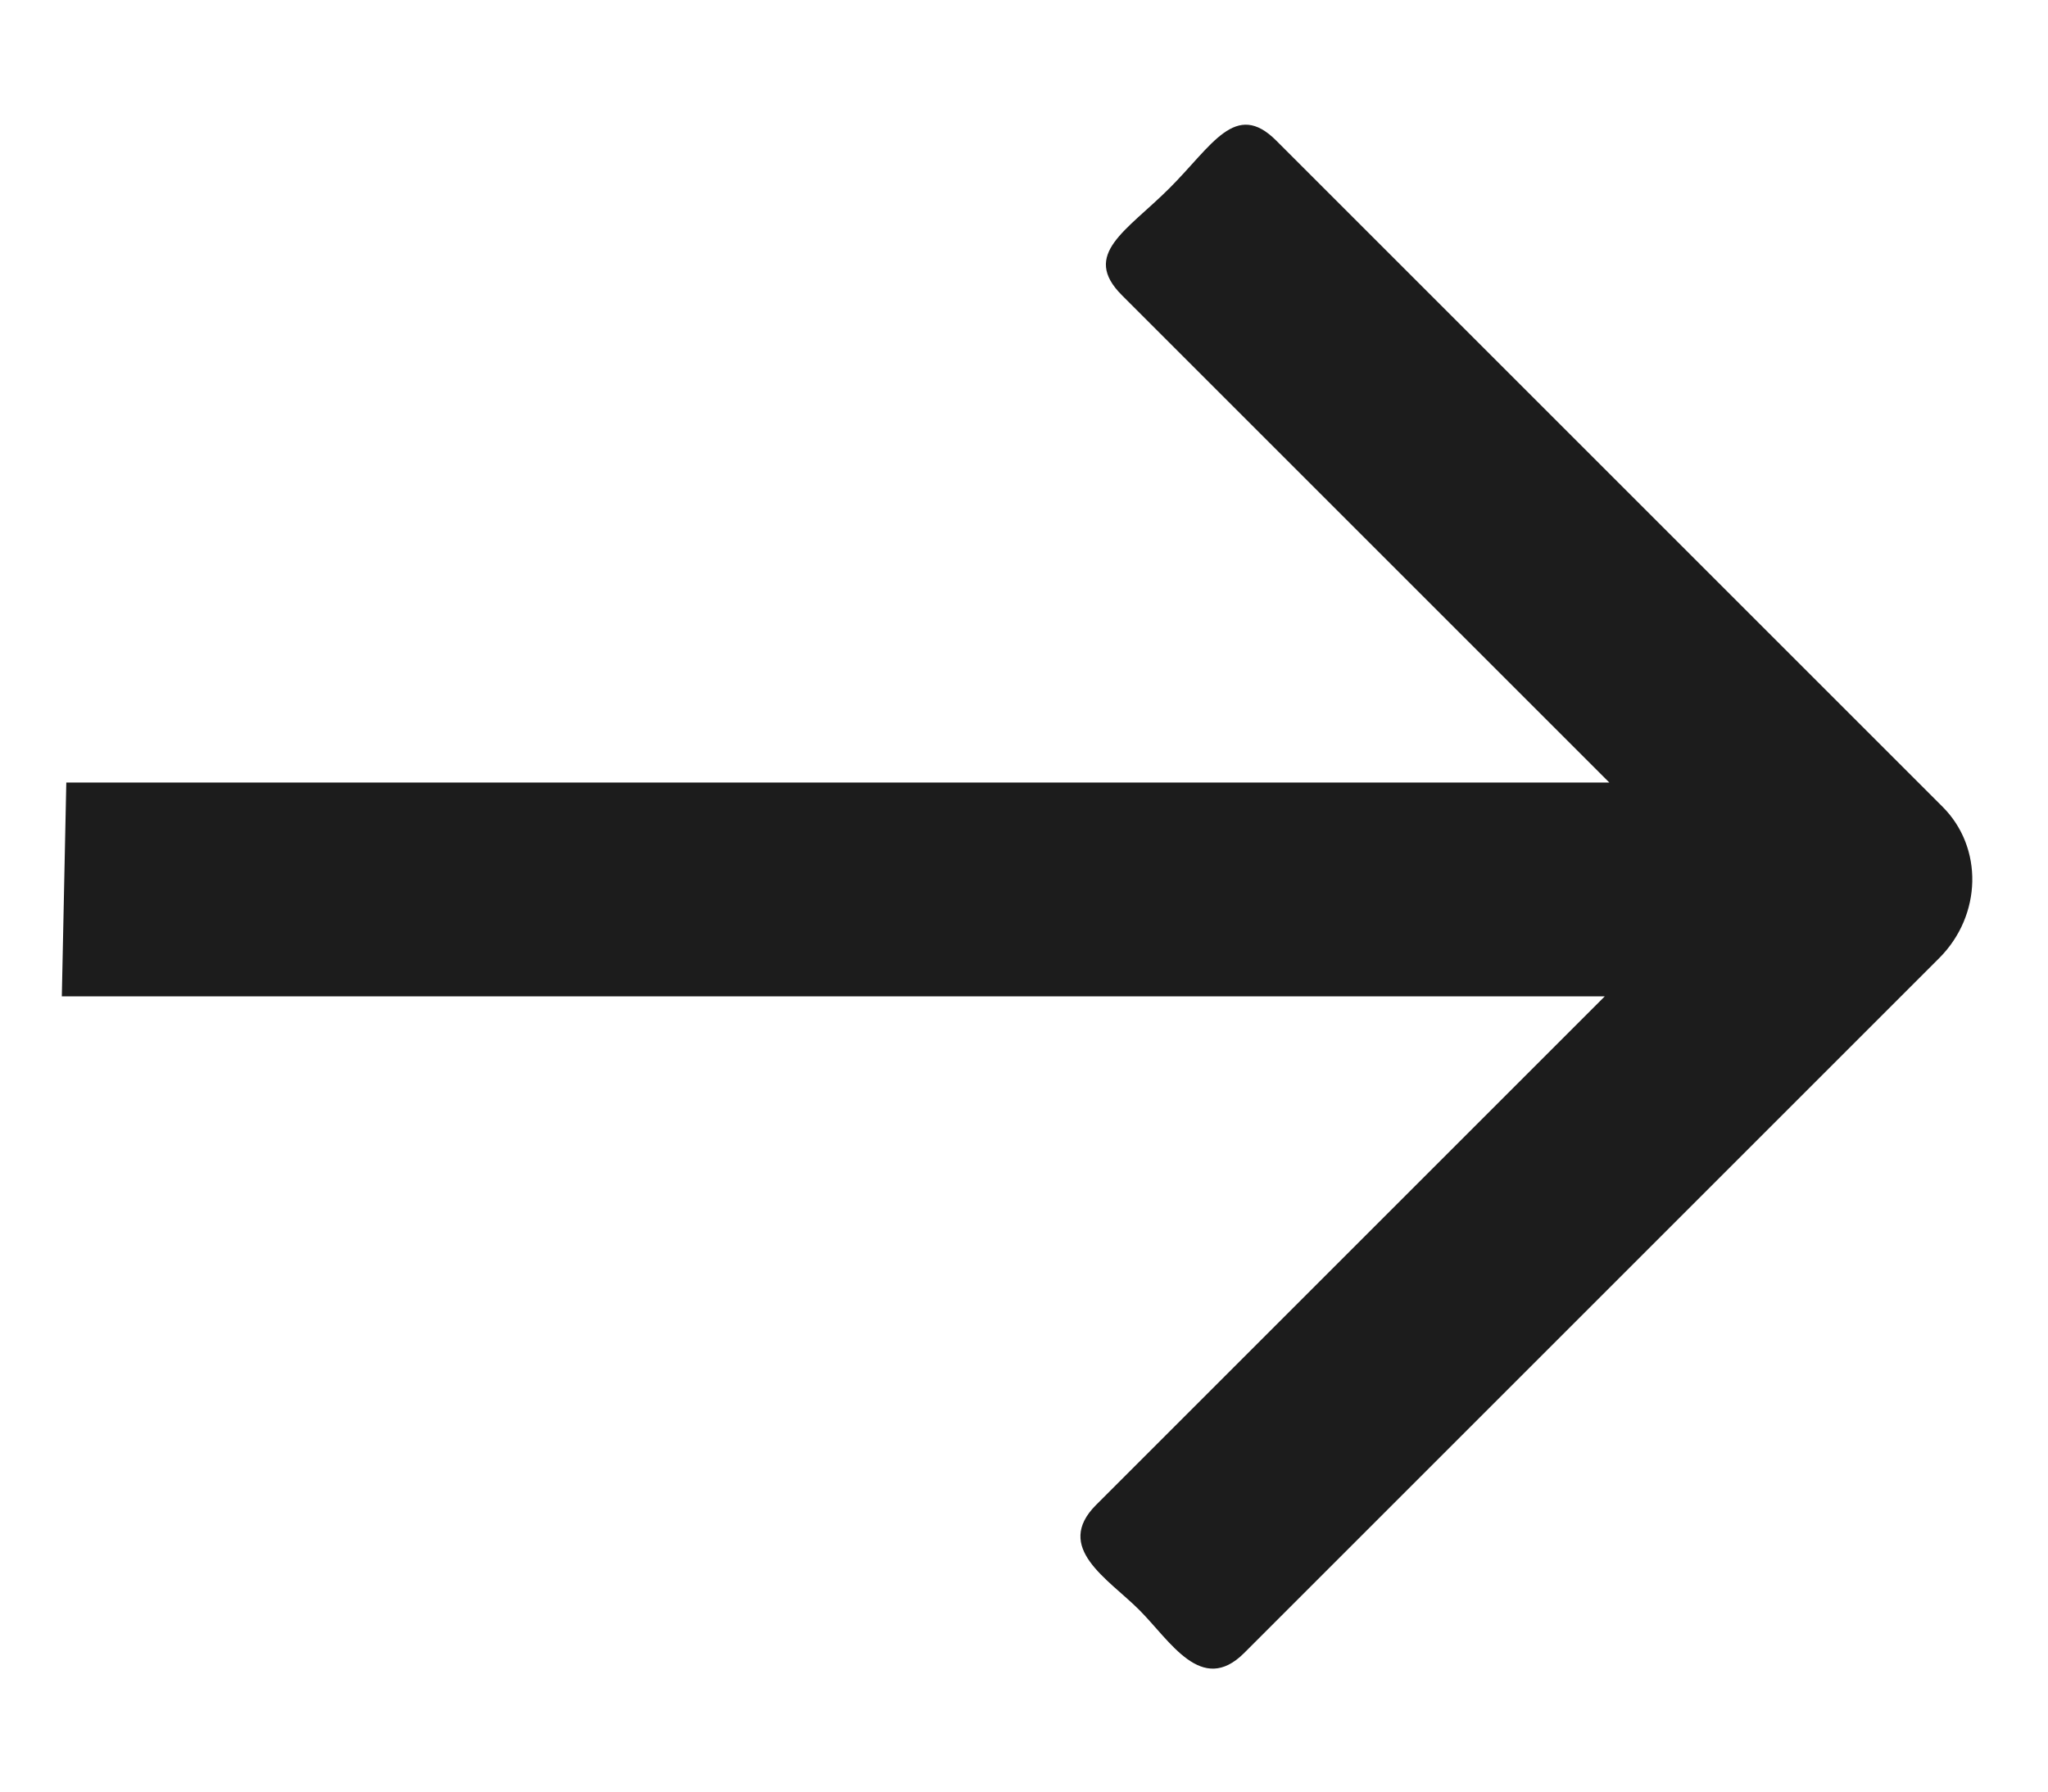 <svg width="16" height="14" viewBox="0 0 16 14" fill="none" xmlns="http://www.w3.org/2000/svg" data-v-bd518754=""><path fill-rule="evenodd" clip-rule="evenodd" d="M0.518 6.115L12.573 6.115L8.764 2.306C8.445 1.986 8.803 1.804 9.136 1.471C9.47 1.138 9.652 0.779 9.971 1.099L15.176 6.304C15.496 6.623 15.484 7.152 15.151 7.486L9.72 12.917C9.387 13.25 9.143 12.823 8.9 12.58C8.657 12.337 8.23 12.094 8.563 11.76L12.537 7.786L0.483 7.786L0.518 6.115Z" fill="#1C1C1C" data-v-bd518754=""/></svg>